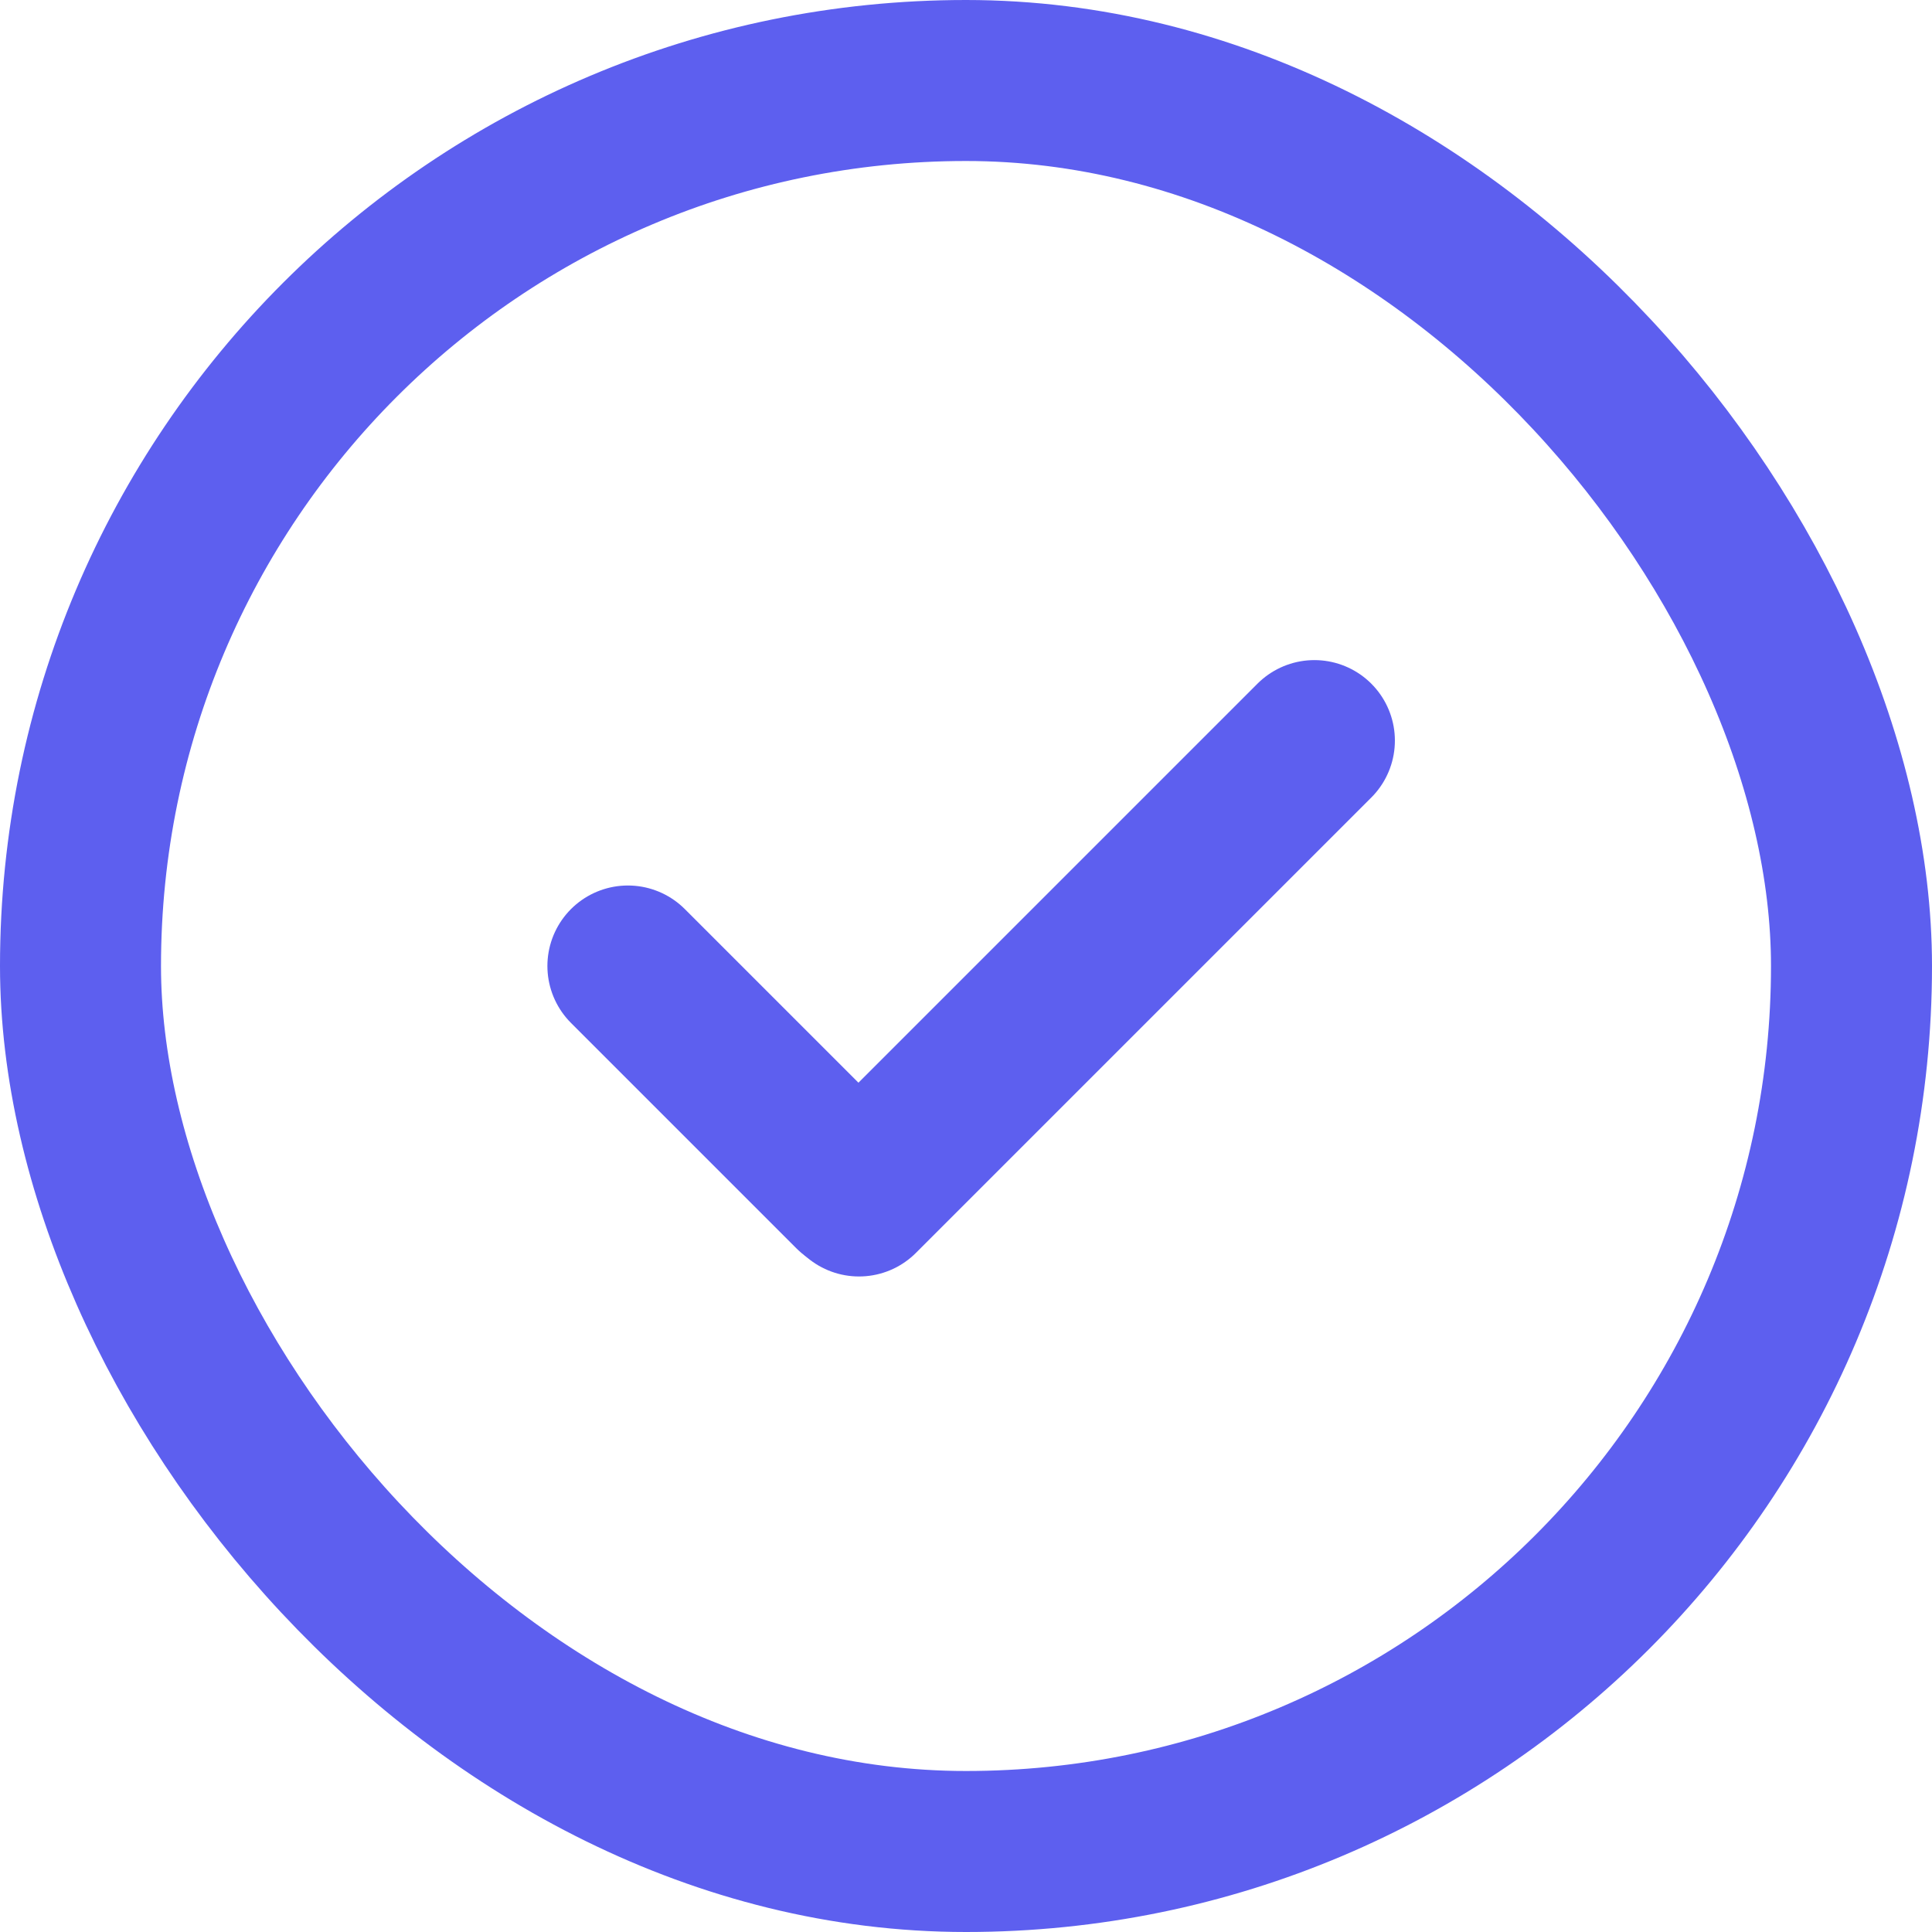<svg width="120" height="120" viewBox="0 0 120 120" fill="none" xmlns="http://www.w3.org/2000/svg">
<path d="M39 60L53 74" stroke="#5D5FEF" stroke-width="10" stroke-linecap="round" stroke-linejoin="round"/>
<path d="M81.639 46L53.354 74.284" stroke="#5D5FEF" stroke-width="10" stroke-linecap="round" stroke-linejoin="round"/>
<rect x="5" y="5" width="110" height="110" rx="55" stroke="#5D5FEF" stroke-width="10"/>
</svg>
